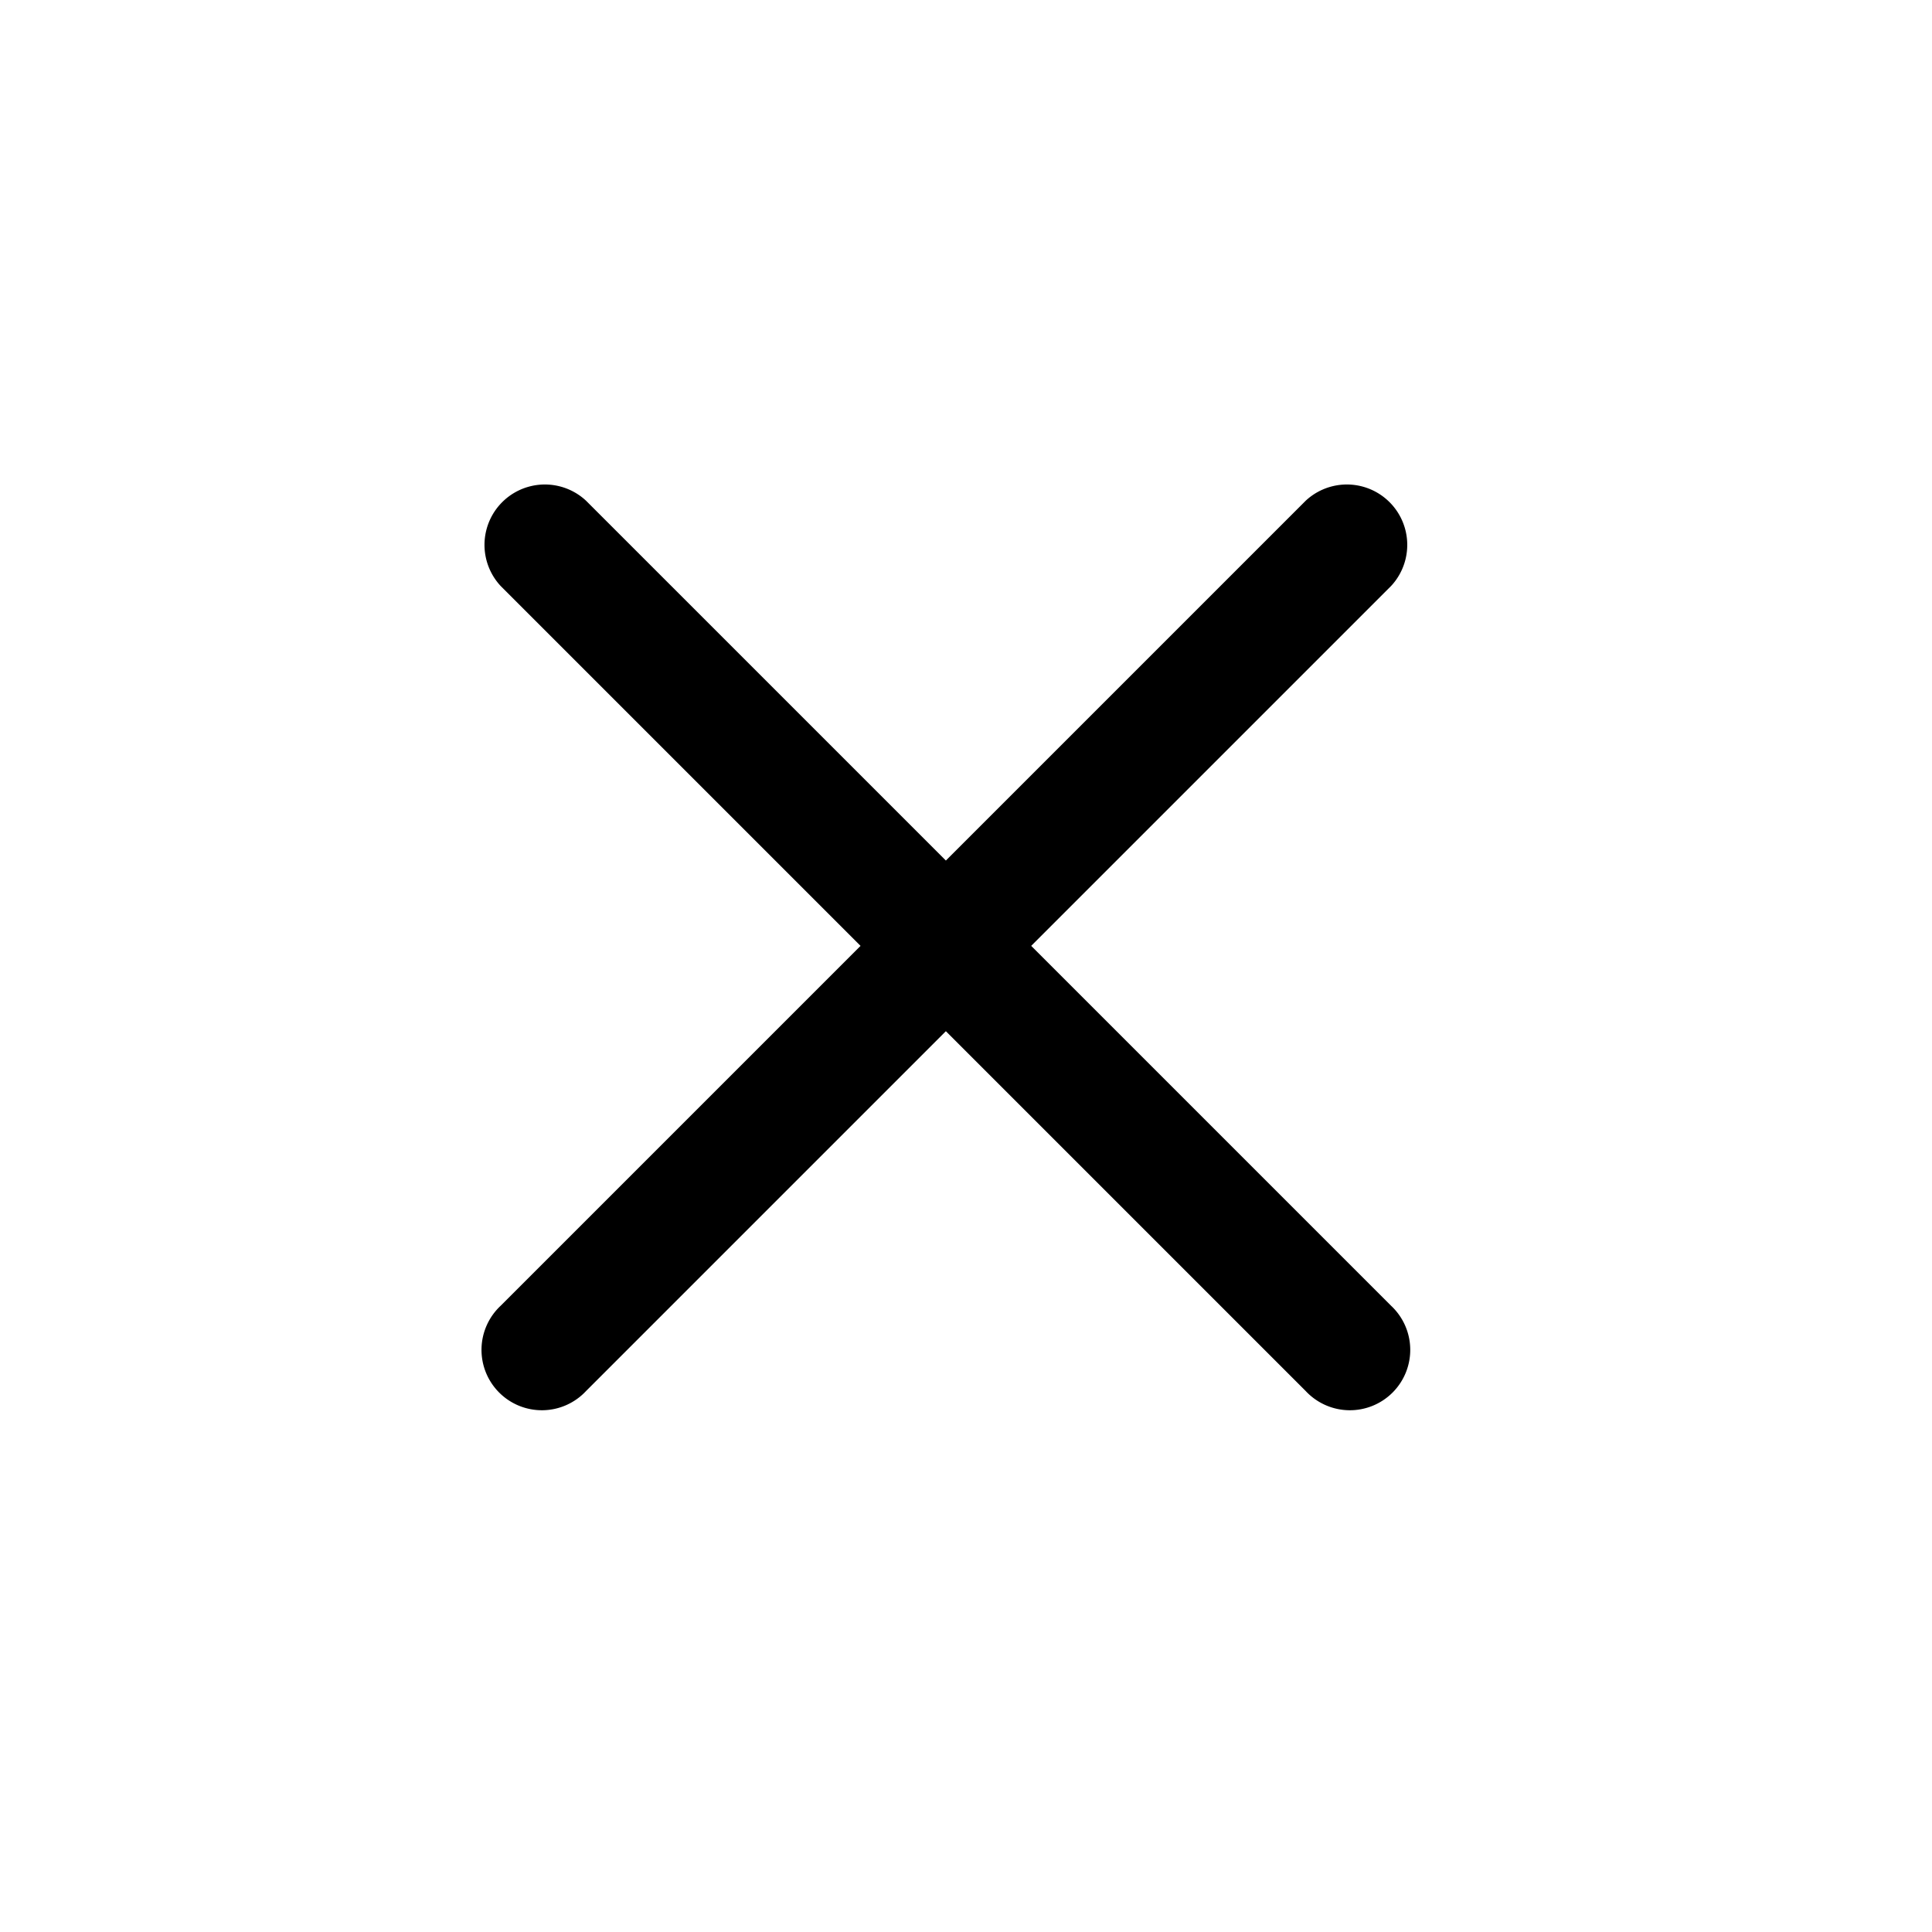 <?xml version="1.0" standalone="no"?><!DOCTYPE svg PUBLIC "-//W3C//DTD SVG 1.1//EN" "http://www.w3.org/Graphics/SVG/1.1/DTD/svg11.dtd"><svg t="1641265740546" class="icon" viewBox="0 0 1024 1024" version="1.1" xmlns="http://www.w3.org/2000/svg" p-id="5979" width="32" height="32" xmlns:xlink="http://www.w3.org/1999/xlink"><defs><style type="text/css"></style></defs><path d="M737.28 310.613a32 32 0 0 0-45.227-45.227l-190.72 190.72-190.72-190.72a32 32 0 0 0-45.227 45.227l190.72 190.72-190.72 190.72a32 32 0 1 0 45.227 45.227l190.72-190.72 190.72 190.72a32 32 0 1 0 45.227-45.227l-190.72-190.72 190.72-190.72z" p-id="5980"></path></svg>